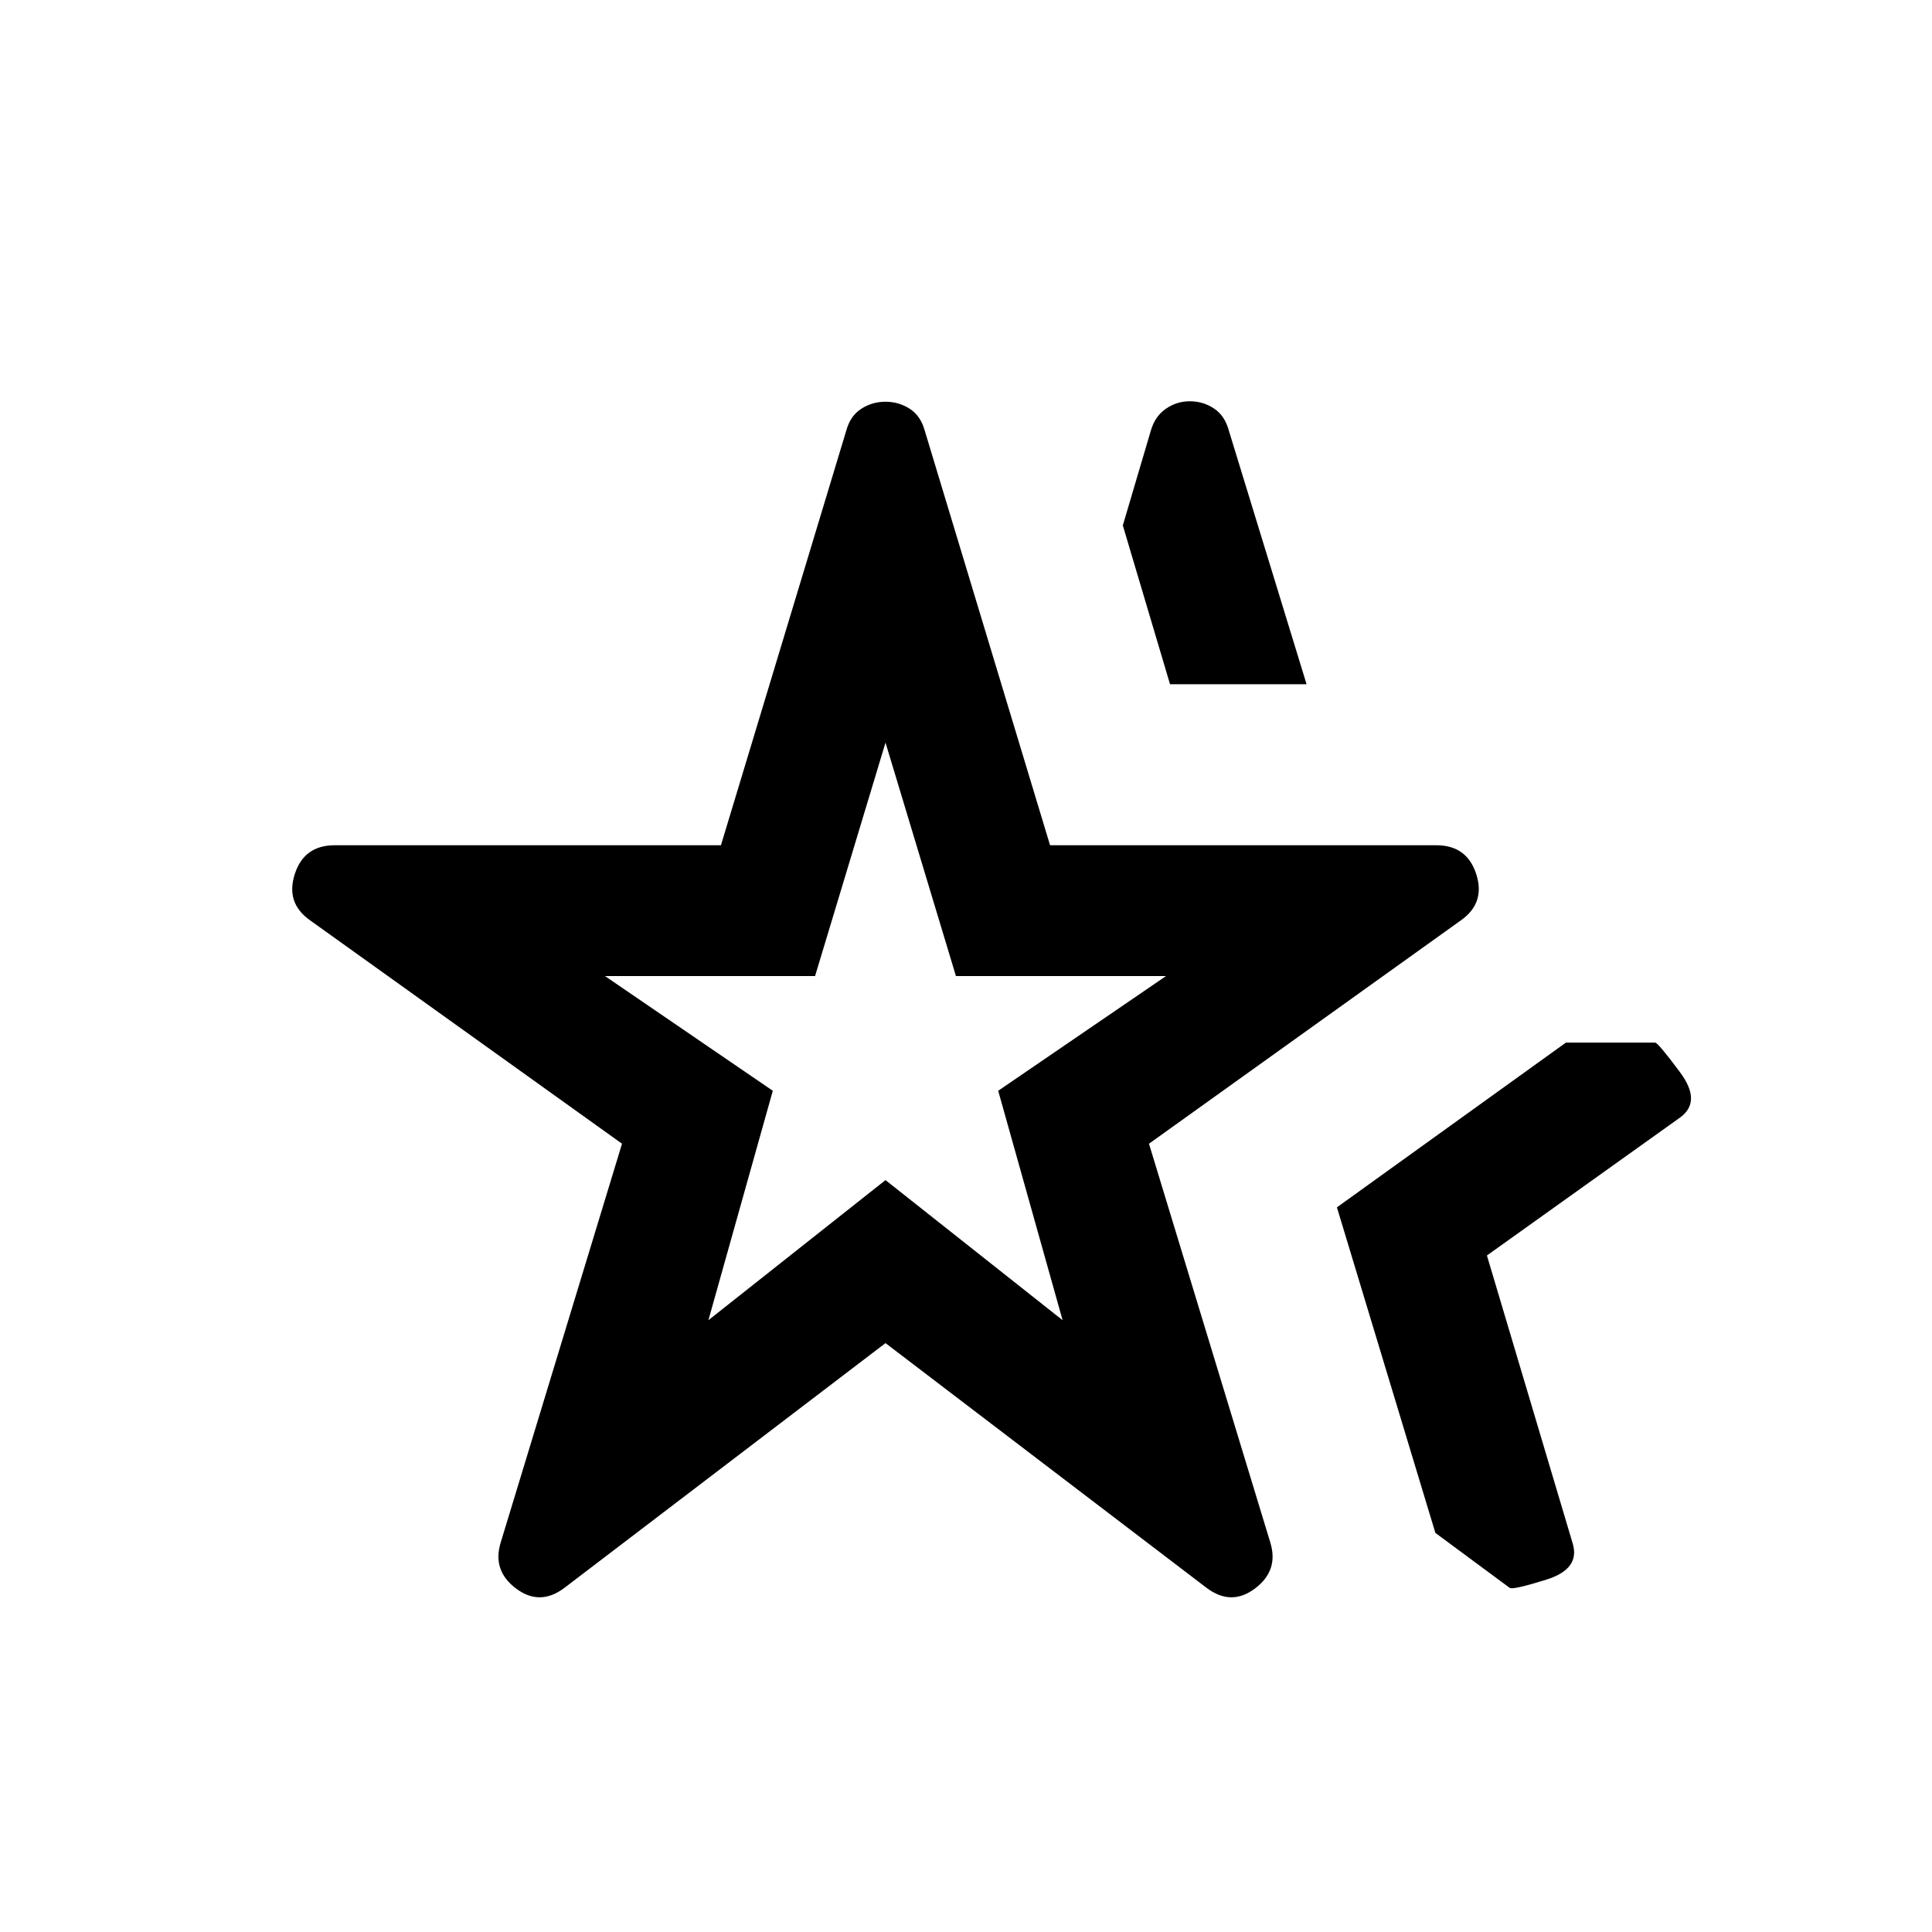 <svg xmlns="http://www.w3.org/2000/svg" height="20" viewBox="0 -960 960 960" width="20"><path d="M440-448ZM280.464-171.004q-12.231 9.231-24.077.308-11.846-8.923-7.615-22.769l60.307-198.228-154.998-110.998q-12.231-8.615-7.615-22.961 4.615-14.347 19.846-14.347h191.92l62.307-206.15q2-7.231 7.423-10.731t12.038-3.5q6.615 0 12.038 3.5t7.423 10.731l62.307 206.15h191.92q15.231 0 19.846 14.347 4.616 14.346-7.615 22.961L570.921-391.693l60.307 198.228q4.231 13.846-7.615 22.769-11.846 8.923-24.077-.308L440-292.617 280.464-171.004ZM352-304l88-69.615L528-304l-32-114 83.385-57H475l-35-116-35 116H300.615L384-418l-32 114Zm398.15 132.996-36.921-27.306-48.923-161.768 113.769-81.845h44.382q1.384 0 12.346 14.73 10.962 14.731-.115 22.577l-95.845 68.461 42.614 143.075q3.846 12.692-13 17.961-16.846 5.269-18.307 4.115ZM581.384-619.999l-23.462-78.921 13.846-46.845q2-7.23 7.423-11.038t12.039-3.808q6.615 0 12.038 3.616 5.423 3.615 7.423 11.23l38.538 125.766h-67.845Z"/></svg>